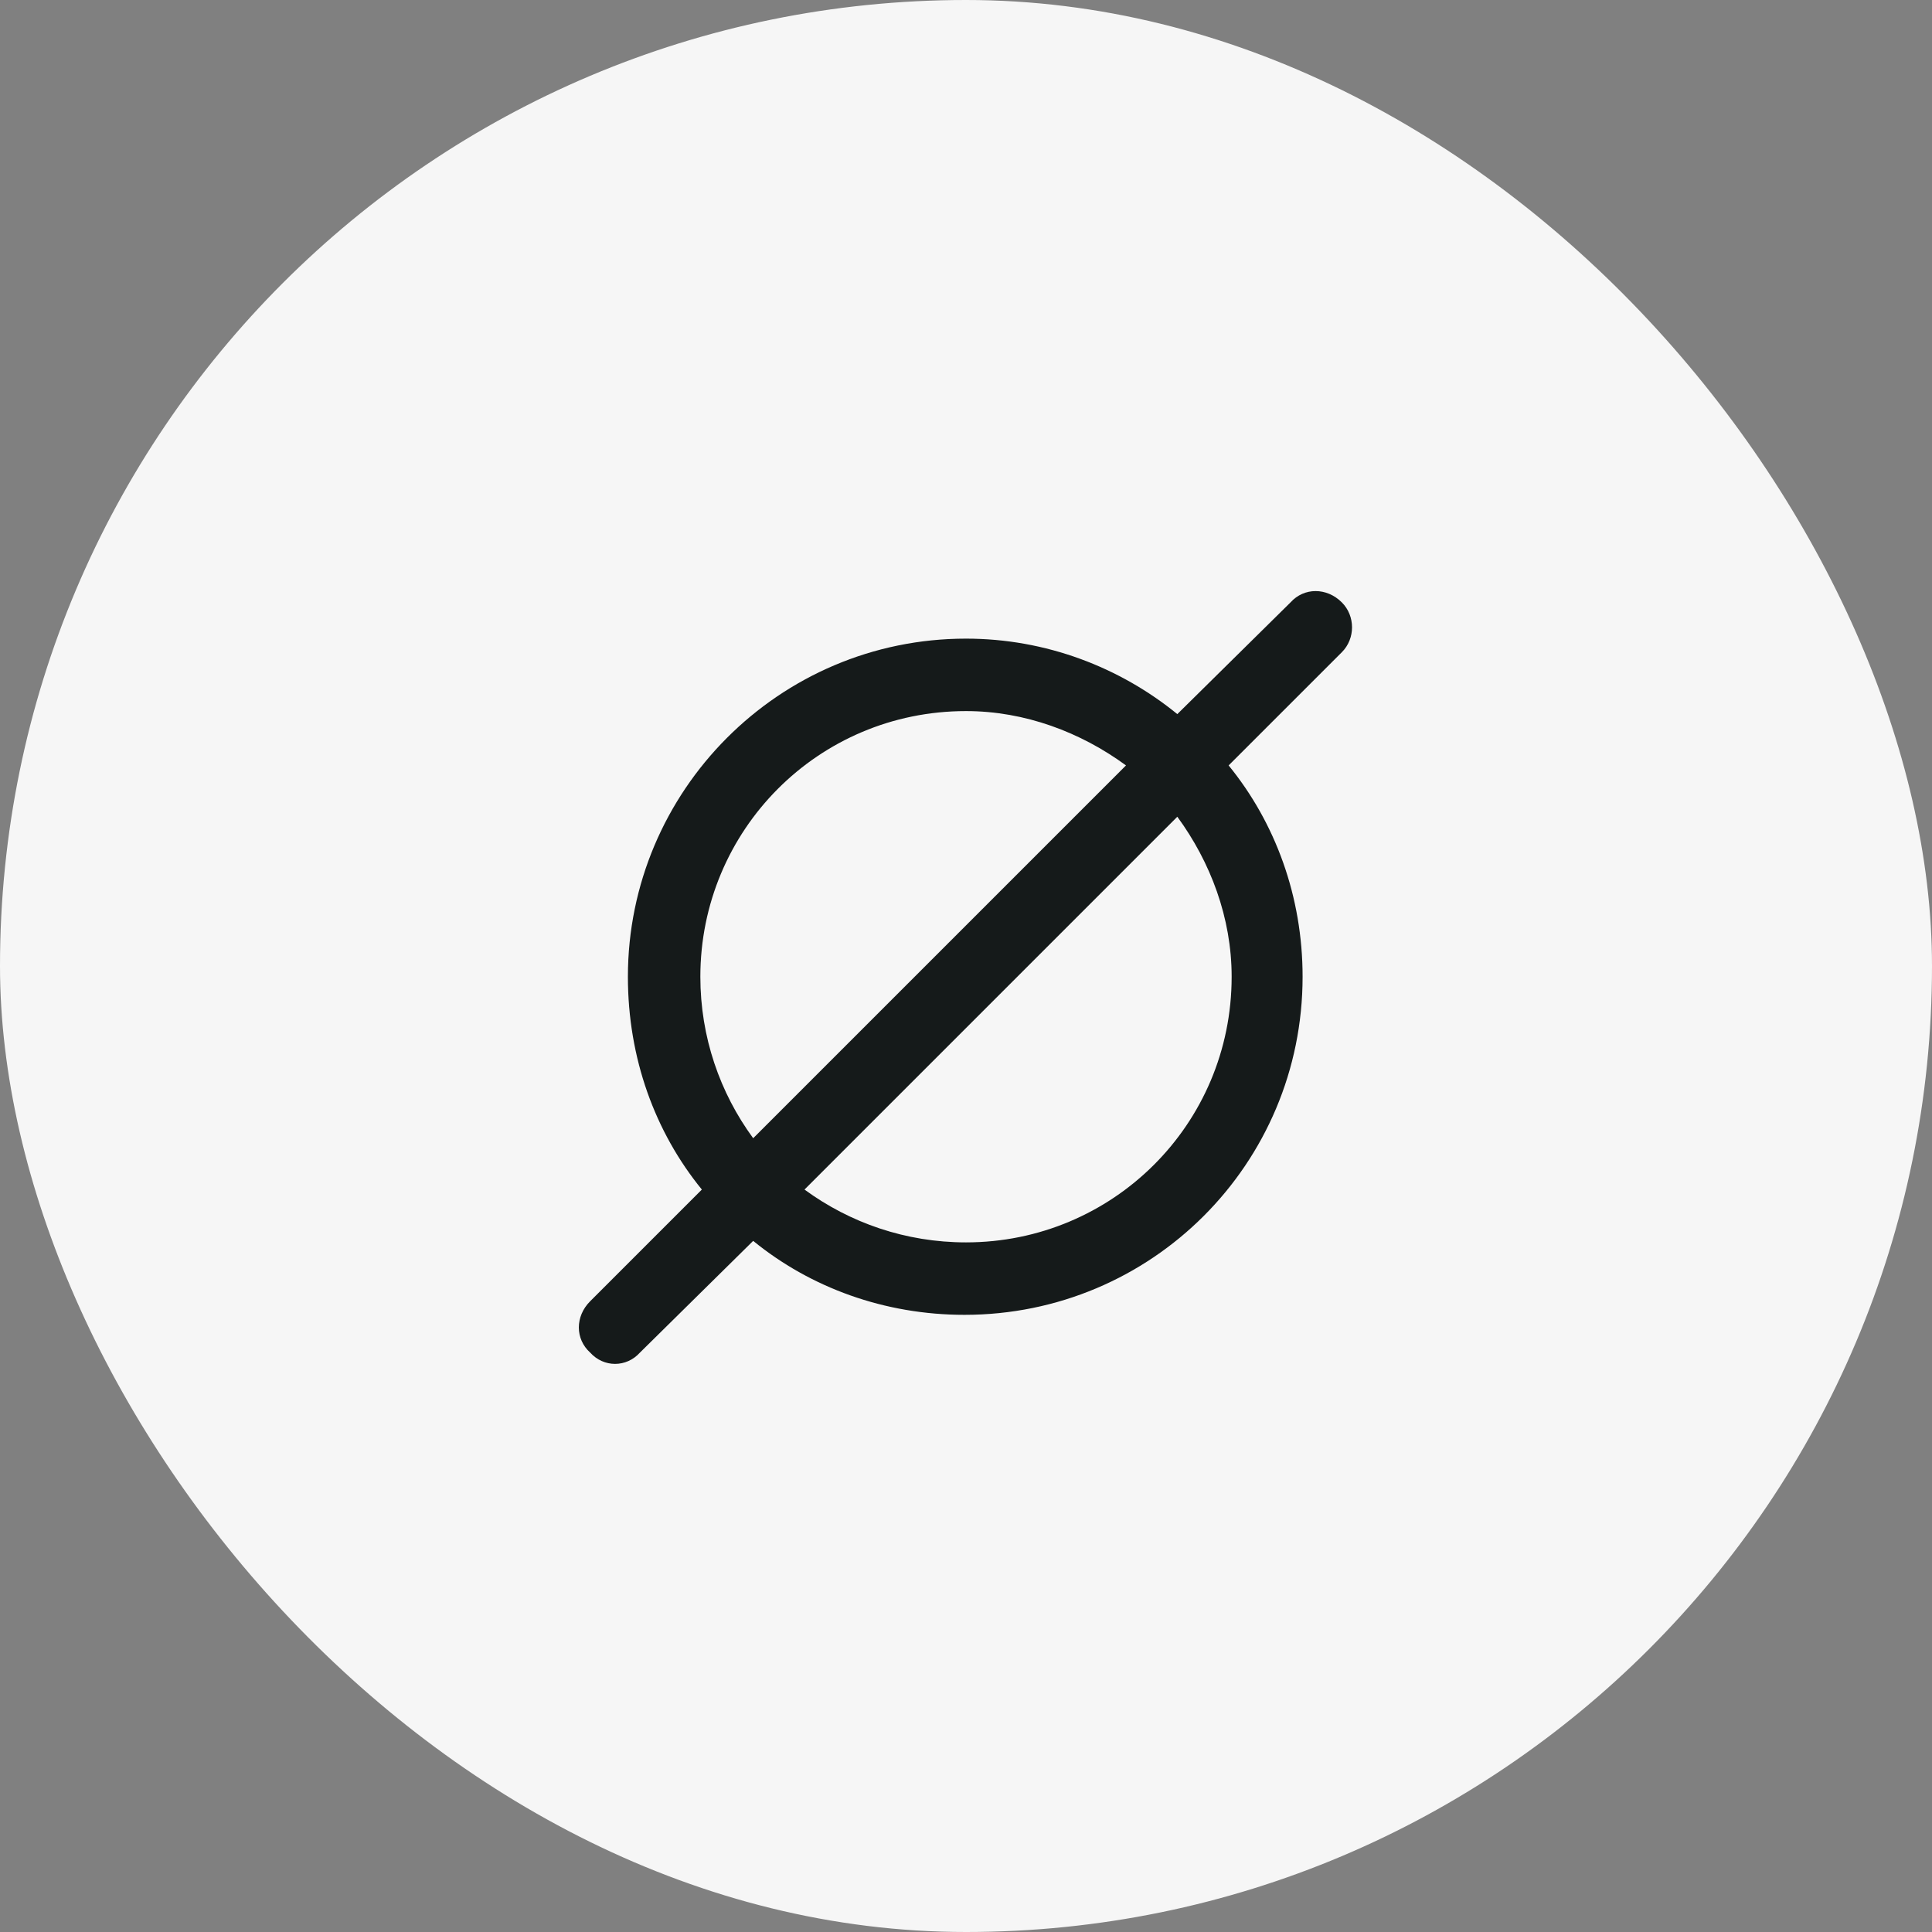 <svg width="90" height="90" viewBox="0 0 90 90" fill="none" xmlns="http://www.w3.org/2000/svg">
<rect x="0" y="0" width="90" height="90" fill="#808080" stroke="none"/>
<rect width="90" height="90" rx="45" fill="#F6F6F6"/>
<path d="M62.508 30.383L57.234 35.656C59.414 38.328 60.68 41.773 60.68 45.5C60.68 54.219 53.648 61.25 44.93 61.25C41.203 61.25 37.758 59.984 35.086 57.805L29.812 63.008C29.18 63.711 28.125 63.711 27.492 63.008C26.789 62.375 26.789 61.32 27.492 60.617L32.695 55.414C30.516 52.742 29.25 49.297 29.25 45.5C29.25 36.852 36.281 29.75 45 29.75C48.727 29.75 52.172 31.086 54.844 33.266L60.117 28.062C60.75 27.359 61.805 27.359 62.508 28.062C63.141 28.695 63.141 29.75 62.508 30.383ZM52.453 35.656C50.344 34.109 47.742 33.125 45 33.125C38.109 33.125 32.625 38.68 32.625 45.5C32.625 48.312 33.539 50.914 35.086 53.023L52.453 35.656ZM37.477 55.414C39.586 56.961 42.188 57.875 45 57.875C51.82 57.875 57.375 52.391 57.375 45.5C57.375 42.758 56.391 40.156 54.844 38.047L37.477 55.414Z" fill="#151A1A"/>
</svg>
